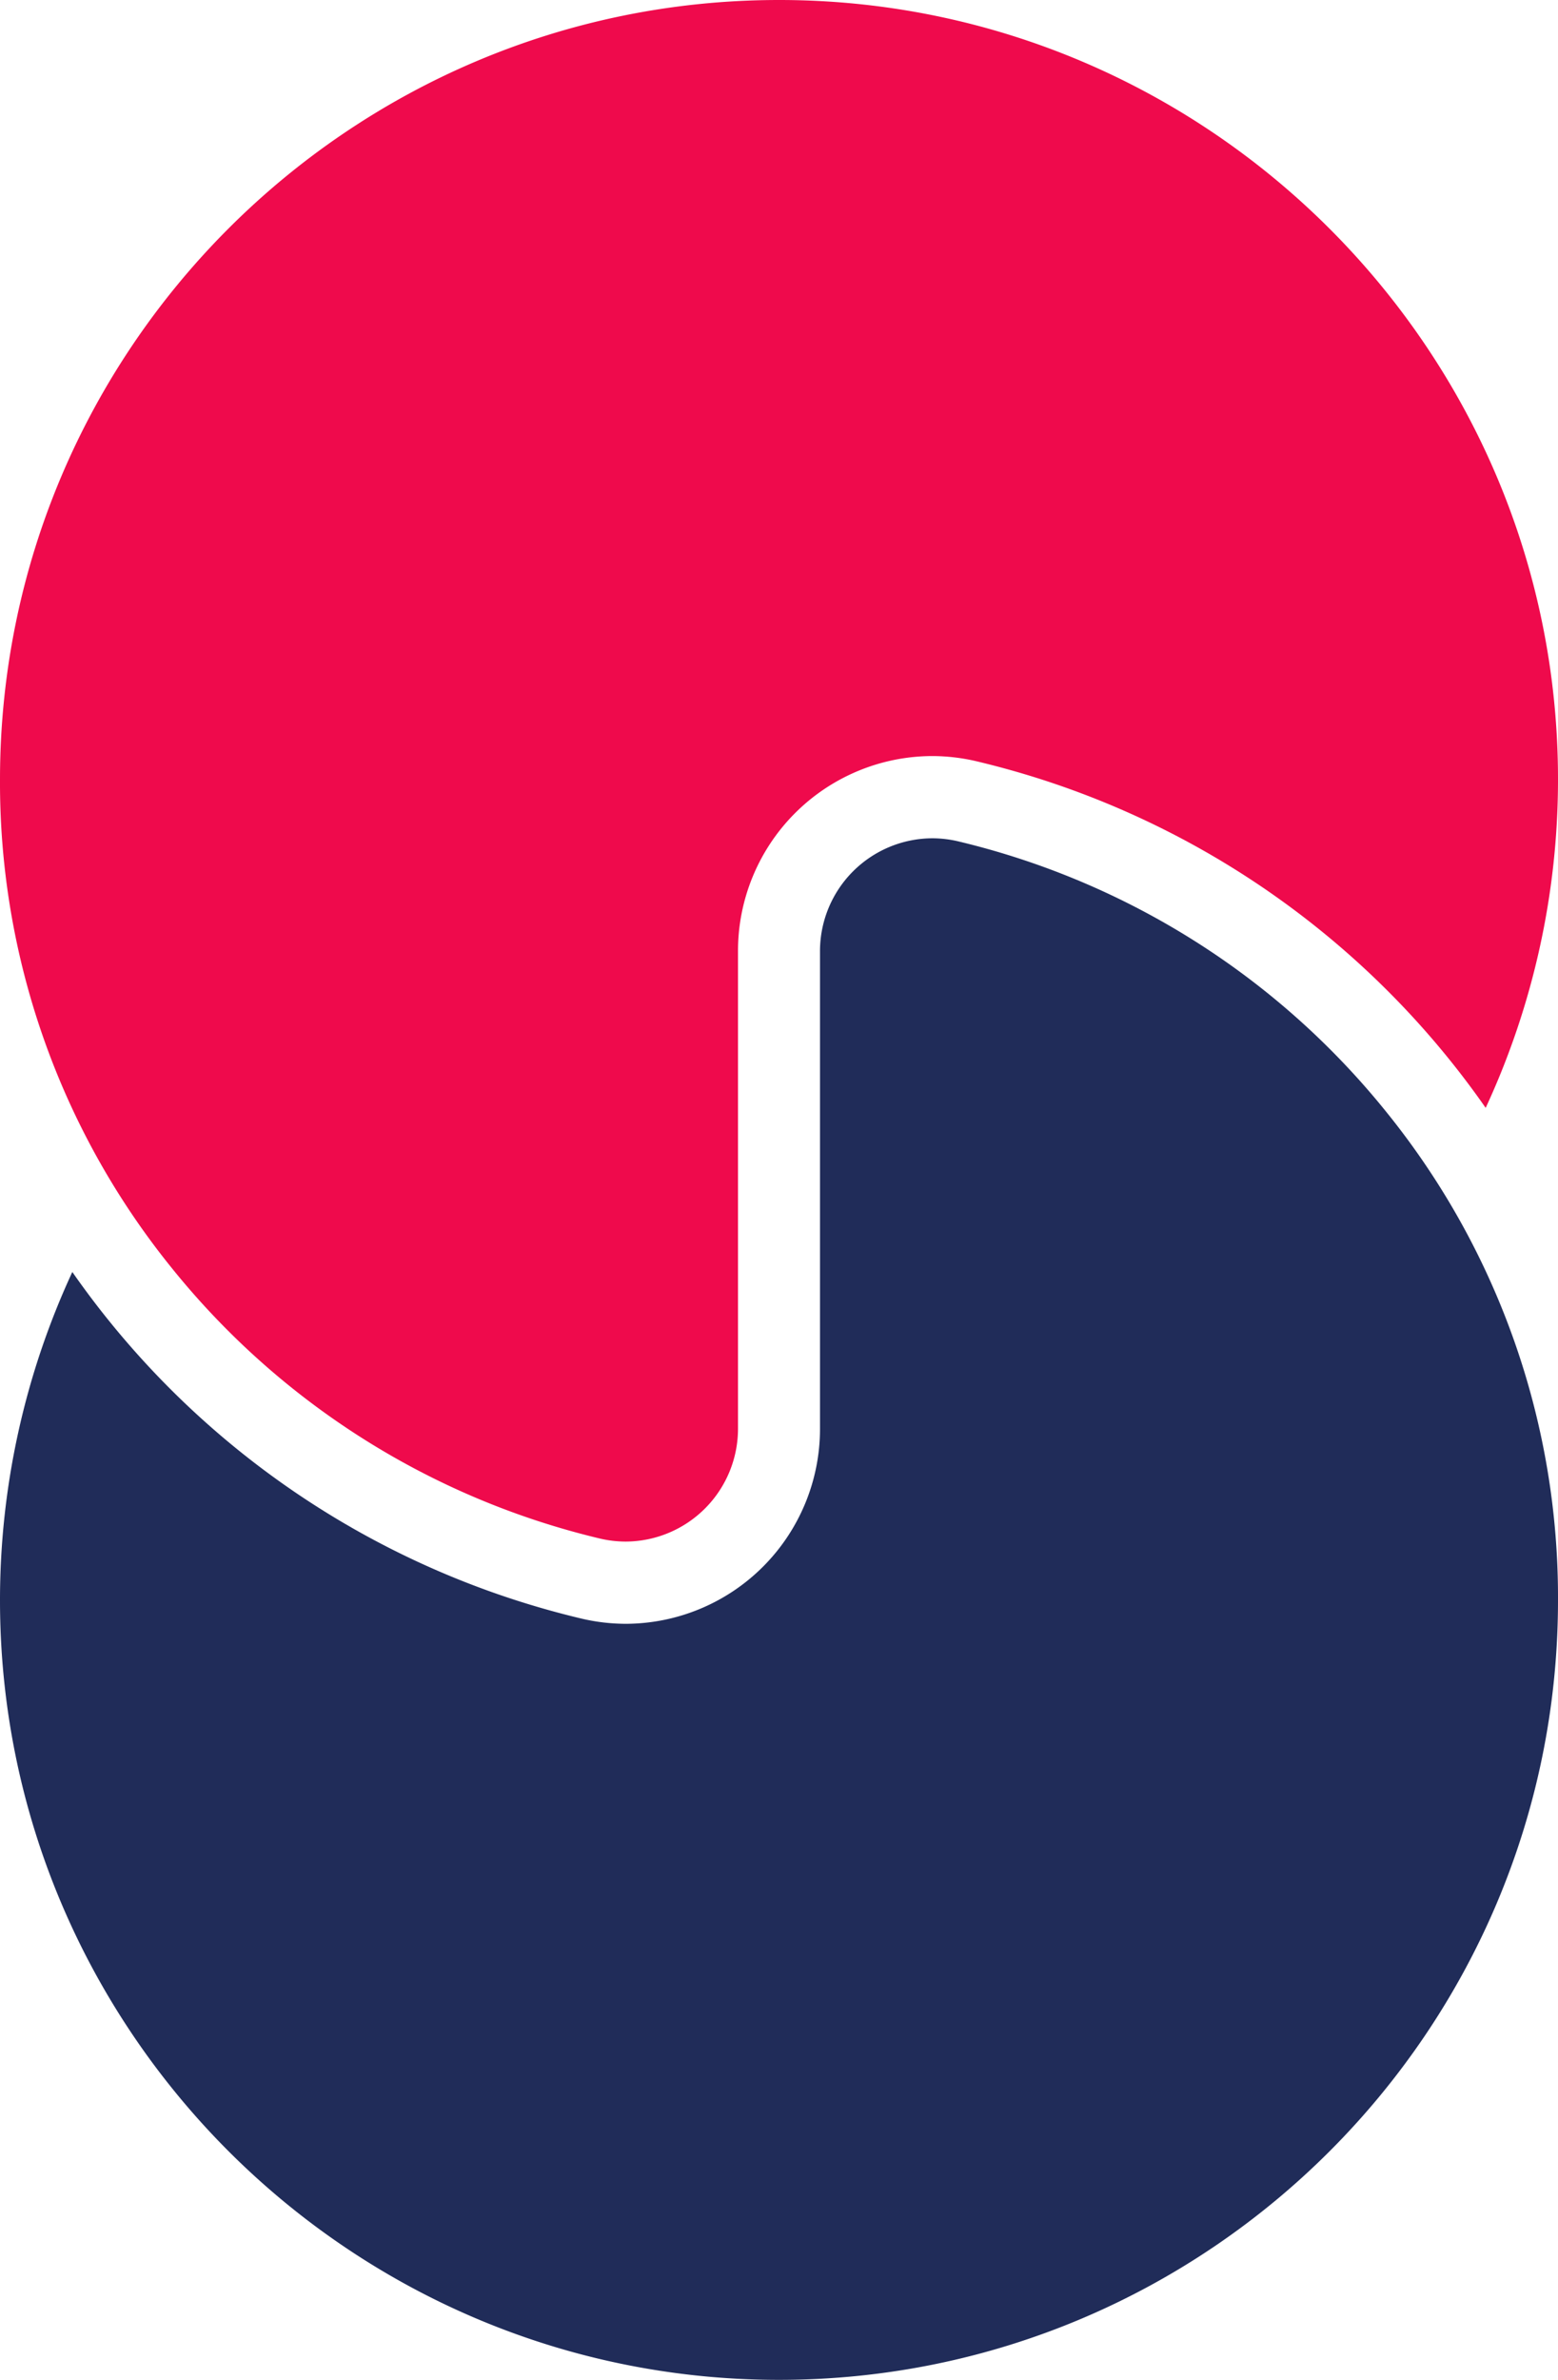 <svg id="bb402cc8-a42d-436e-8c50-9d47345621db" data-name="圖層 1" xmlns="http://www.w3.org/2000/svg" viewBox="0 0 380 580"><defs><style>.\30 3c8e752-8927-48ce-93a1-fafe317e8067{fill:#ef0a4c;}.bd5078c2-356a-4b34-9f29-6a793f155929{fill:#202c59;}</style></defs><title>logo</title><path class="03c8e752-8927-48ce-93a1-fafe317e8067" d="M-411.37-462.3a27.67,27.67,0,0,1-6.31-.74A190.88,190.88,0,0,1-522.3-529.21,187.93,187.93,0,0,1-564-648c0-104.77,85.23-190,190-190h.34C-269.13-837.82-184-752.63-184-648.09A190.23,190.23,0,0,1-201.64-568a210.79,210.79,0,0,0-124.28-84.49,47.53,47.53,0,0,0-10.79-1.25A47.5,47.5,0,0,0-384-606.12v116.24A27.51,27.51,0,0,1-411.37-462.3Z" transform="translate(564 838)"/><path class="bd5078c2-356a-4b34-9f29-6a793f155929" d="M-374.34-258c-104.53-.18-189.61-85.37-189.66-189.91A190.23,190.23,0,0,1-546.36-528a210.79,210.79,0,0,0,124.28,84.49,47.53,47.53,0,0,0,10.79,1.25A47.5,47.5,0,0,0-364-489.88V-606.12a27.51,27.51,0,0,1,27.37-27.58,27.67,27.67,0,0,1,6.31.74A190.88,190.88,0,0,1-225.7-566.79,187.93,187.93,0,0,1-184-448c0,104.77-85.23,190-190,190Z" transform="translate(564 838)"/></svg>